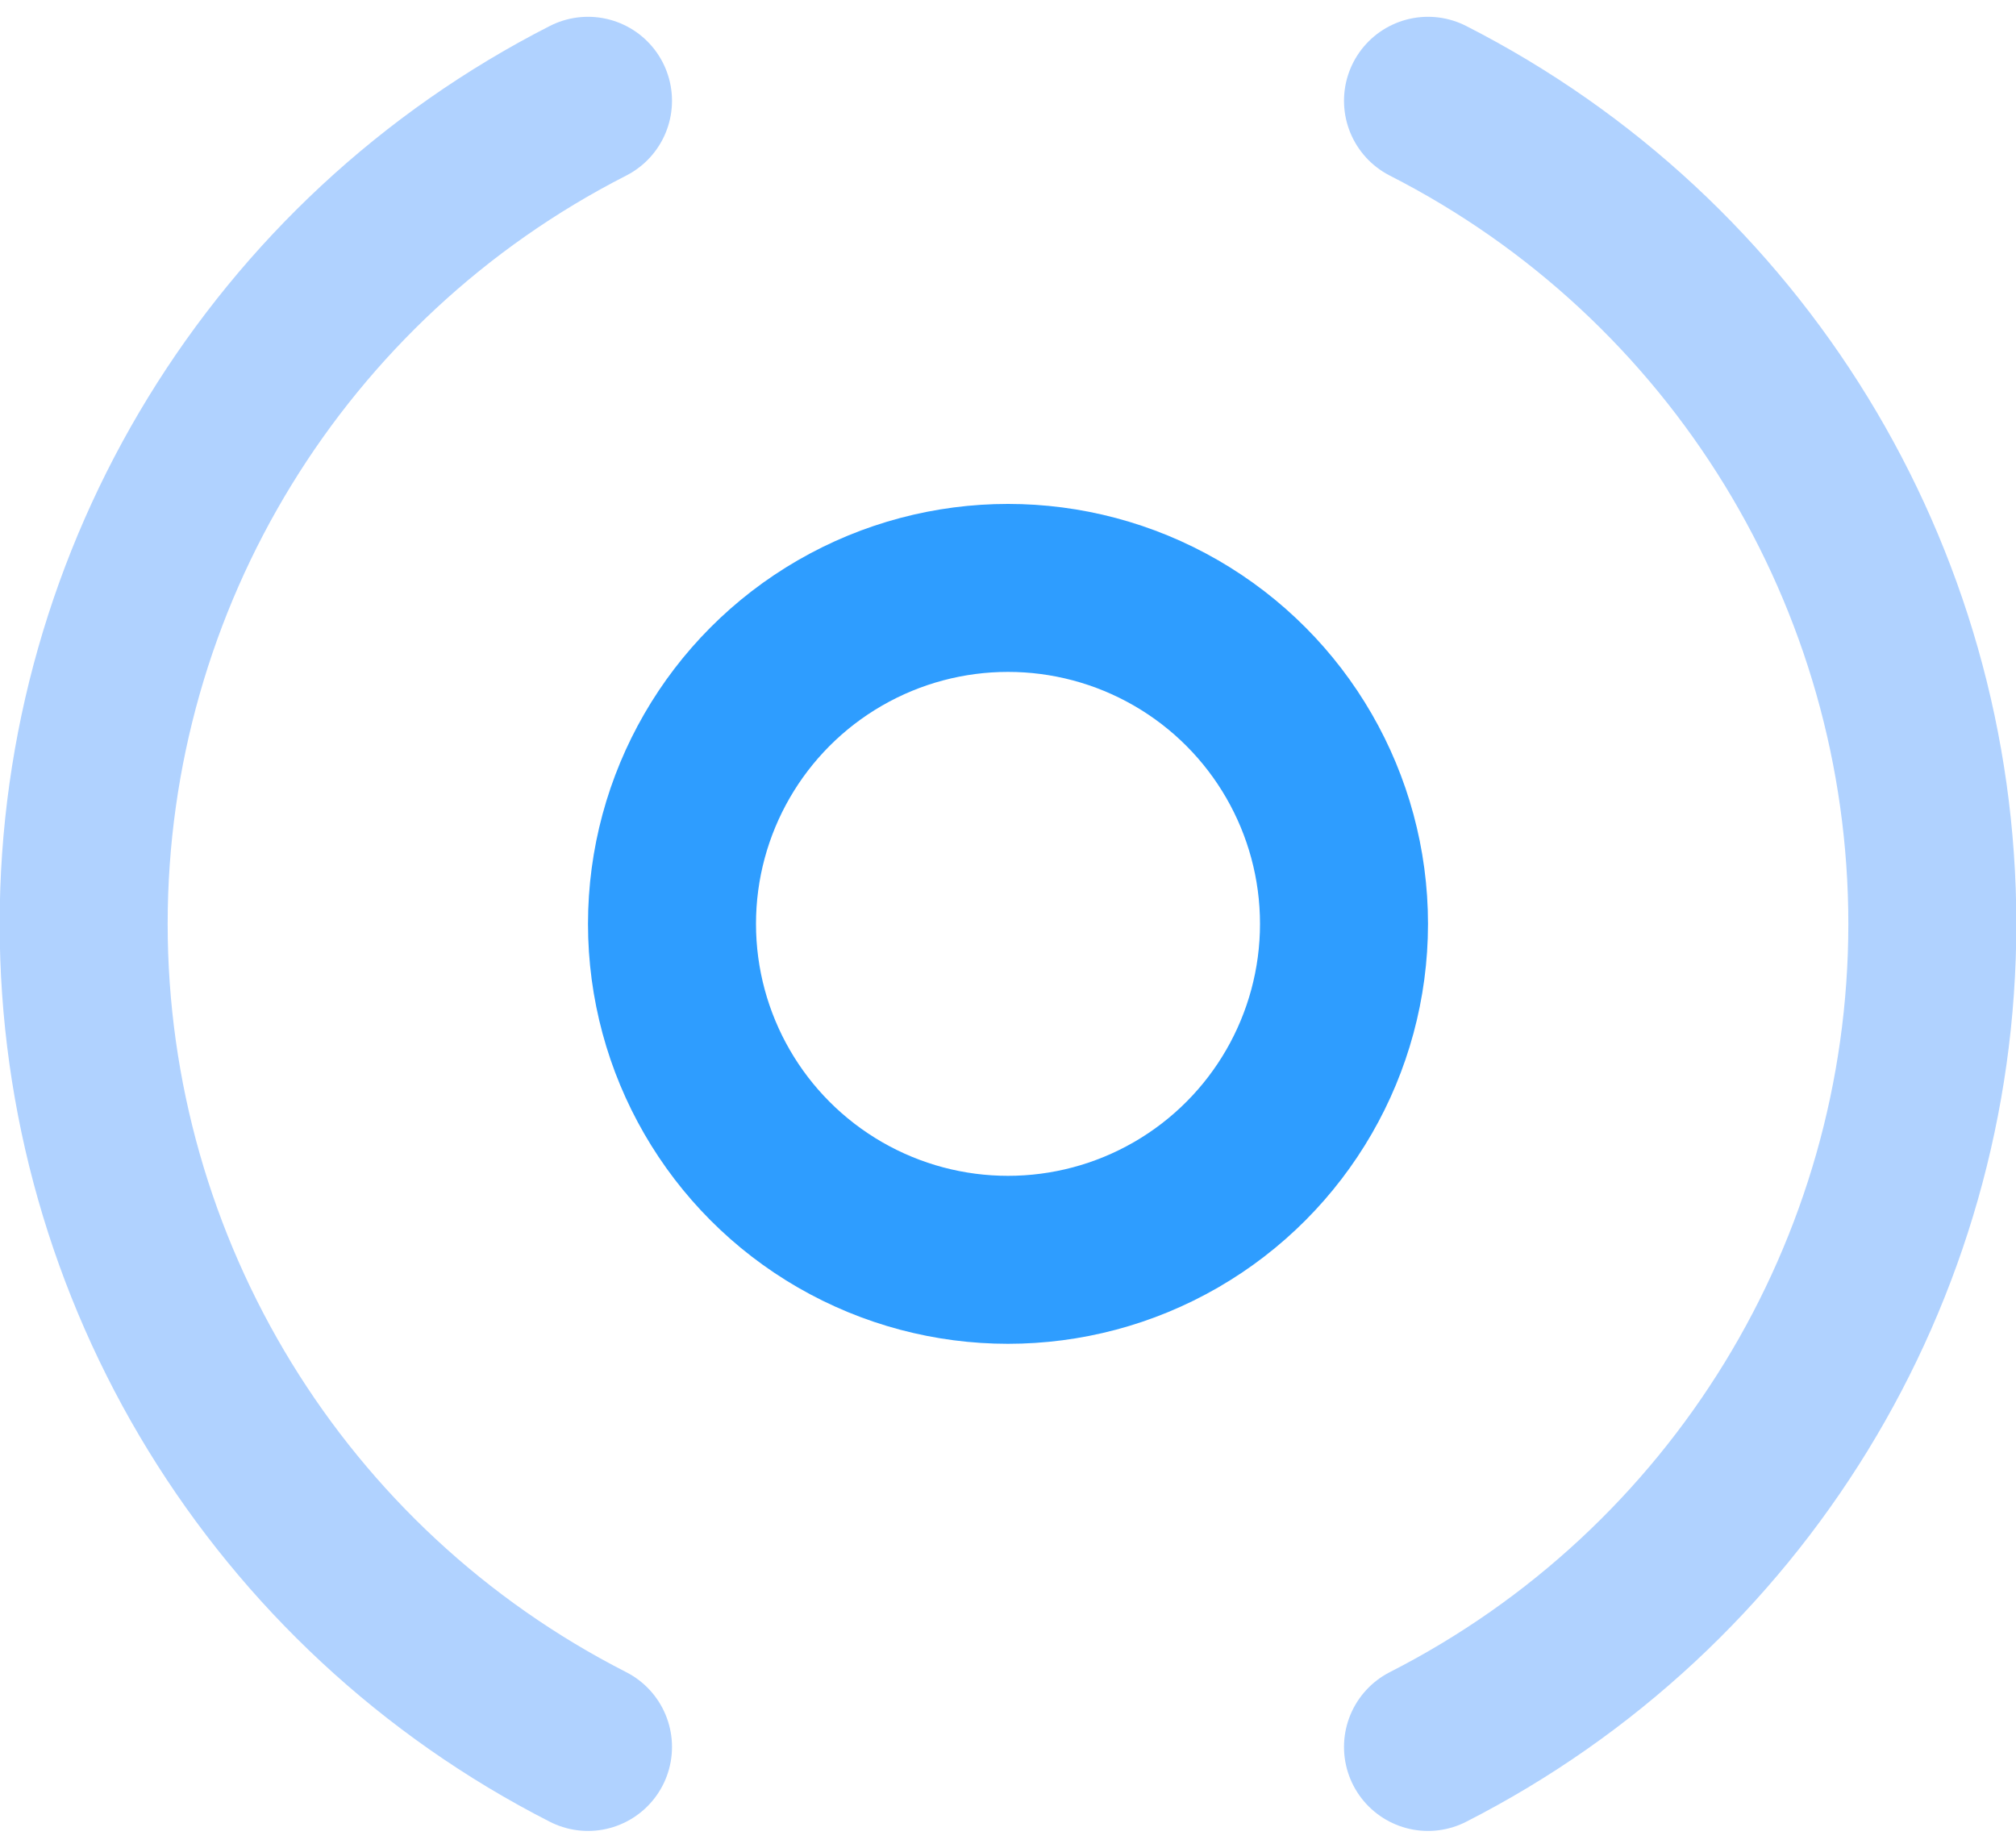 <?xml version="1.0" encoding="UTF-8"?>
<svg width="24px" height="22px" viewBox="0 0 24 22" version="1.1" xmlns="http://www.w3.org/2000/svg" xmlns:xlink="http://www.w3.org/1999/xlink">
    <!-- Generator: sketchtool 58 (101010) - https://sketch.com -->
    <title>2D317E8B-D021-400F-BABD-D39B99B3AFD6</title>
    <desc>Created with sketchtool.</desc>
    <g id="Screens" stroke="none" stroke-width="1" fill="none" fill-rule="evenodd">
        <g id="features-page" transform="translate(-1215, -405)">
            <g id="header" transform="translate(0, 0)">
                <g id="features/block" transform="translate(1135, 366)">
                    <g id="Group-8">
                        <g id="icon/32/branded-icon/32/communication" transform="translate(74, 32)">
                            <polygon id="Rectangle" points="0 2.55795385e-13 36 2.55795385e-13 36 36 0 36"></polygon>
                            <g id="notification-2" transform="translate(6, 8)" stroke-linecap="round" stroke-linejoin="round" stroke-width="2">
                                <circle id="Oval" stroke="#2E9DFF" cx="12" cy="10" r="4"></circle>
                                <path d="M7,19.8 C3.316,17.922 0.996,14.136 0.996,10 C0.996,5.864 3.316,2.078 7,0.2" id="Path" stroke="#B0D2FF"></path>
                                <path d="M17,0.2 C20.684,2.078 23.004,5.864 23.004,10 C23.004,14.136 20.684,17.922 17,19.8" id="Path" stroke="#B0D2FF"></path>
                            </g>
                        </g>
                    </g>
                </g>
            </g>
        </g>
    </g>
</svg>